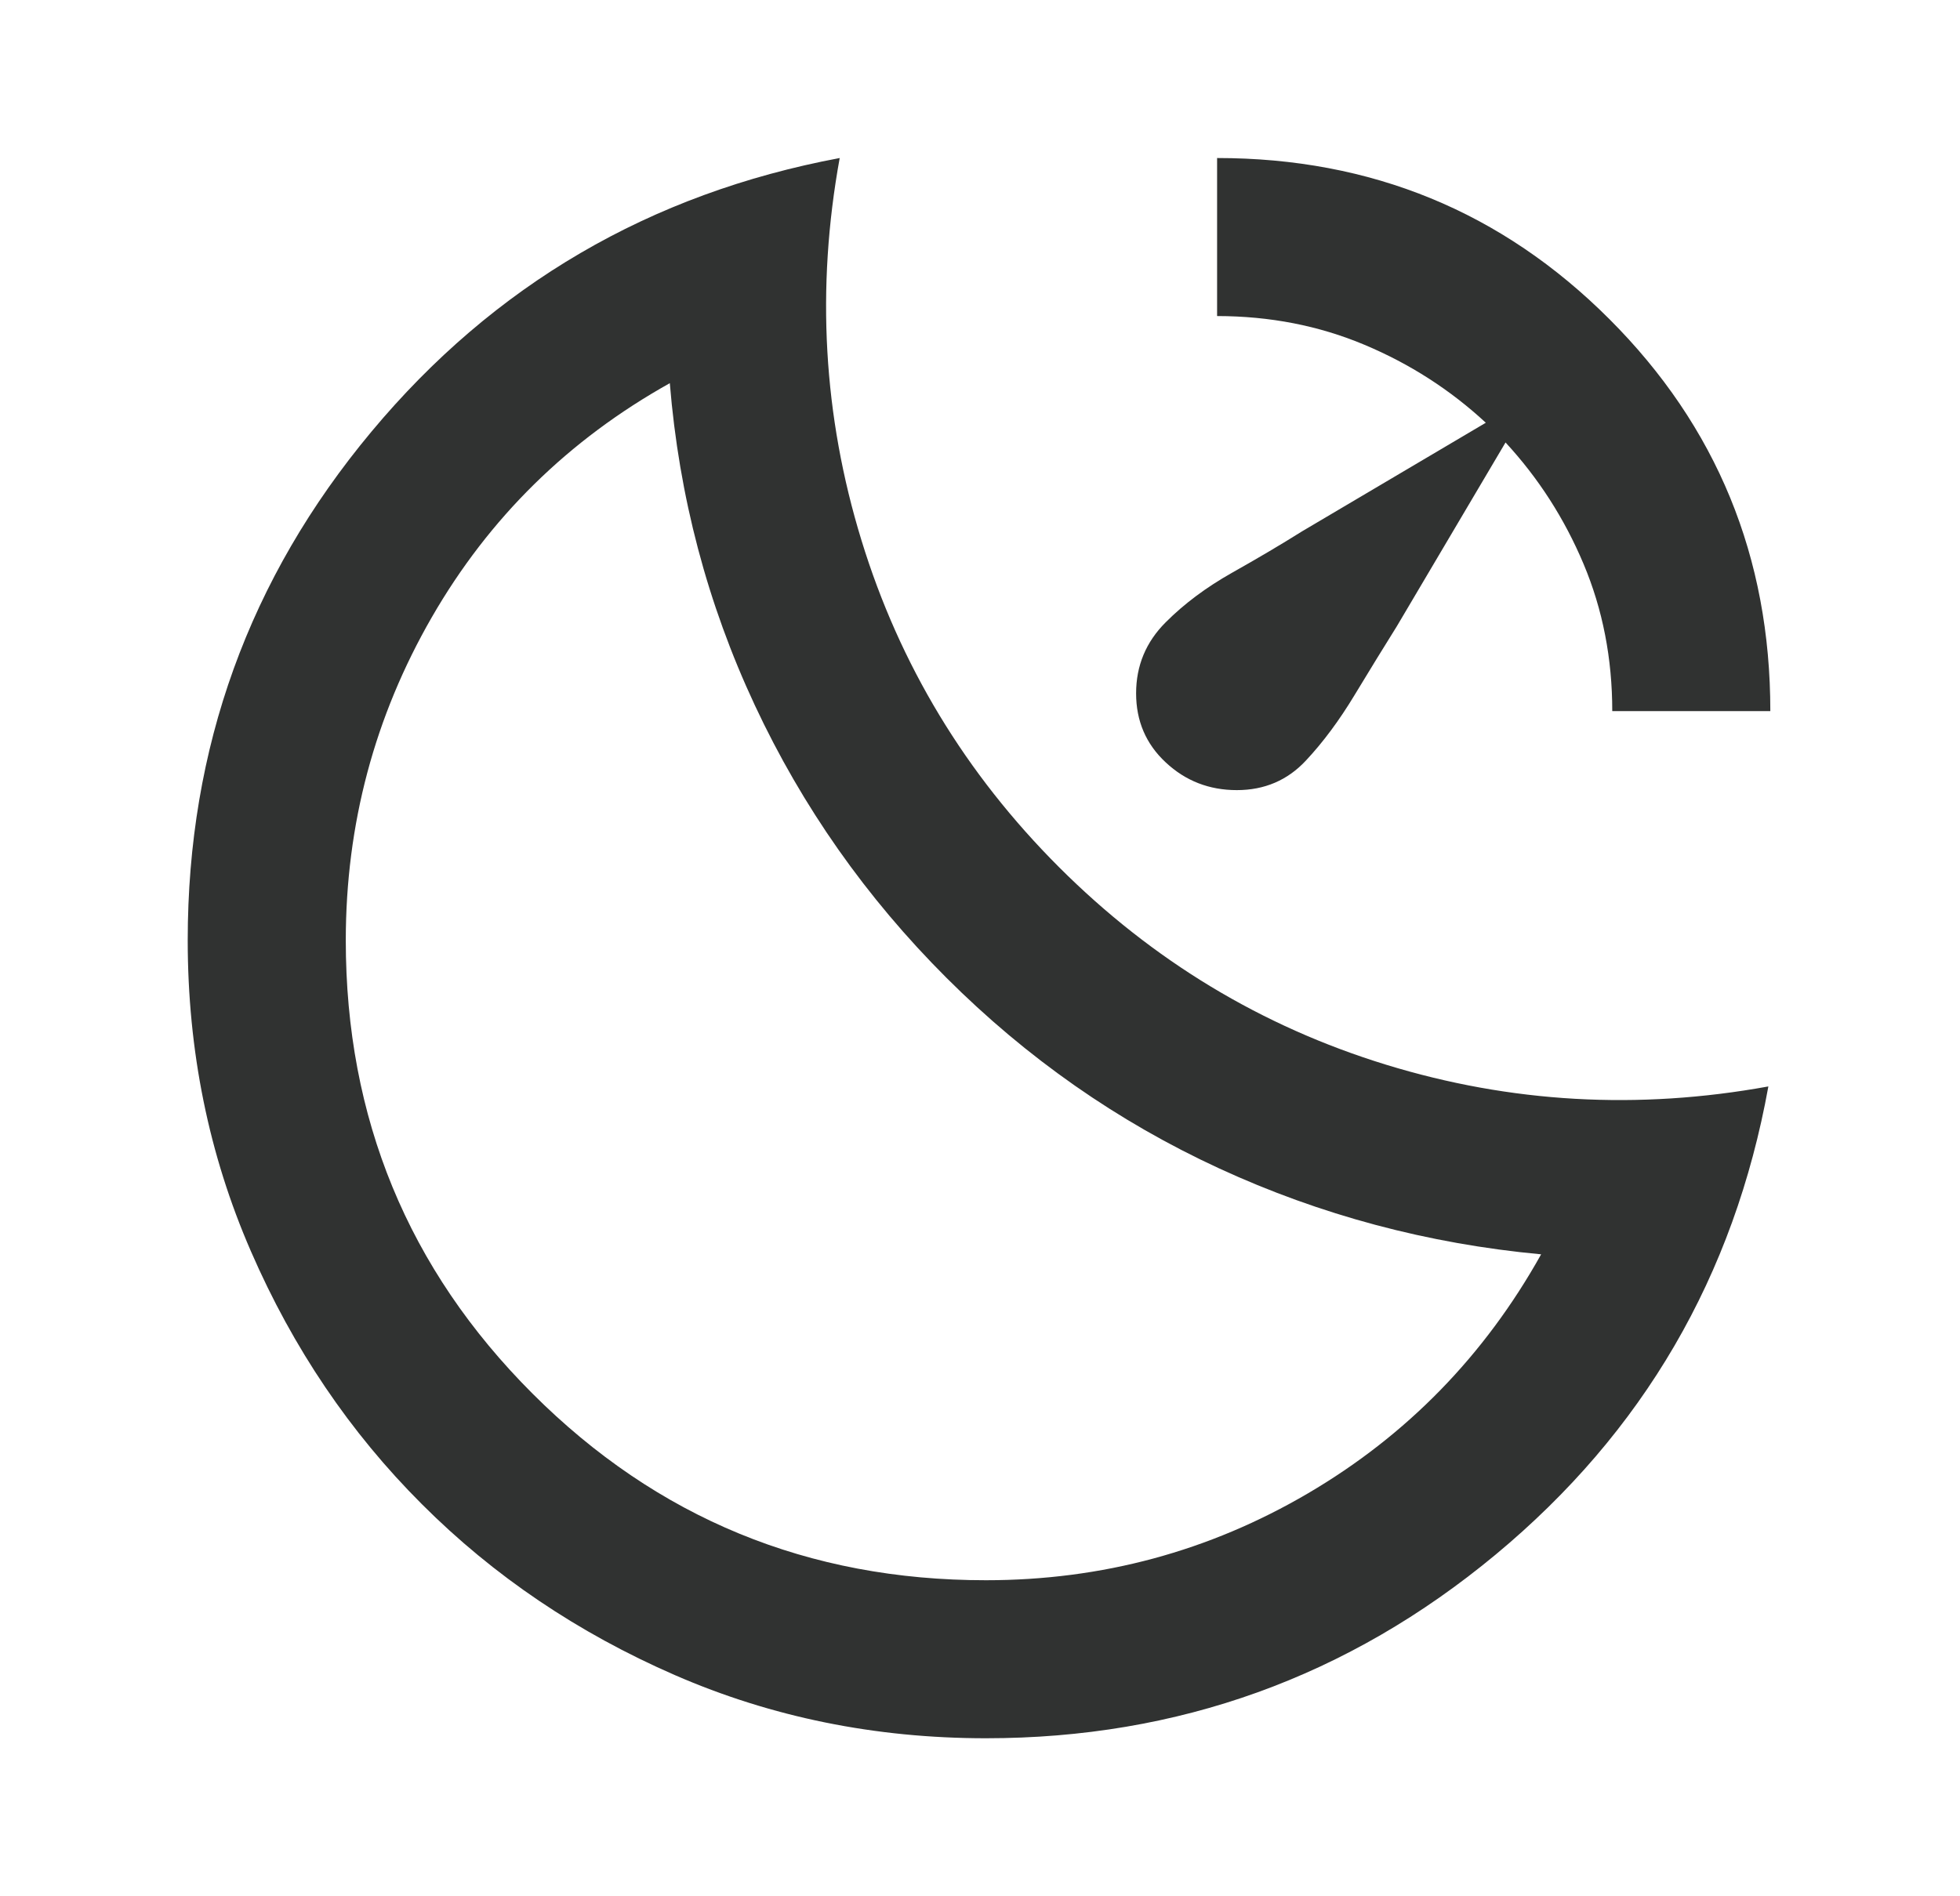 <svg width="31" height="30" viewBox="0 0 31 30" fill="none" xmlns="http://www.w3.org/2000/svg">
<path d="M19.25 2.5C21.688 2.5 23.755 3.349 25.454 5.048C27.152 6.746 28.001 8.813 28 11.25H25.5C25.5 10.417 25.349 9.641 25.046 8.922C24.744 8.204 24.332 7.563 23.812 7L22.094 9.906C21.885 10.24 21.662 10.604 21.422 11C21.183 11.396 20.928 11.74 20.656 12.031C20.365 12.344 20 12.5 19.562 12.5C19.125 12.5 18.75 12.354 18.438 12.062C18.125 11.771 17.969 11.406 17.969 10.969C17.969 10.531 18.125 10.156 18.438 9.844C18.729 9.552 19.078 9.292 19.485 9.062C19.892 8.833 20.261 8.615 20.594 8.406L23.5 6.688C22.938 6.167 22.297 5.755 21.579 5.454C20.86 5.152 20.084 5.001 19.25 5V2.5ZM15.594 27.5C13.844 27.5 12.203 27.167 10.672 26.5C9.142 25.833 7.808 24.933 6.673 23.797C5.537 22.663 4.635 21.329 3.969 19.797C3.302 18.266 2.969 16.625 2.969 14.875C2.969 11.833 3.938 9.151 5.875 6.829C7.812 4.506 10.281 3.063 13.281 2.5C12.906 4.562 13.021 6.578 13.625 8.547C14.229 10.517 15.271 12.24 16.75 13.719C18.229 15.197 19.953 16.239 21.922 16.844C23.892 17.449 25.907 17.563 27.969 17.188C27.427 20.188 25.99 22.656 23.656 24.594C21.323 26.531 18.635 27.5 15.594 27.5ZM15.594 25C17.427 25 19.125 24.542 20.688 23.625C22.25 22.708 23.479 21.448 24.375 19.844C22.583 19.677 20.885 19.224 19.281 18.484C17.677 17.744 16.24 16.739 14.969 15.469C13.698 14.199 12.688 12.761 11.938 11.156C11.188 9.551 10.74 7.853 10.594 6.062C8.99 6.958 7.735 8.193 6.829 9.766C5.923 11.34 5.47 13.043 5.469 14.875C5.469 17.688 6.453 20.078 8.422 22.047C10.392 24.017 12.782 25.001 15.594 25Z" fill="#303231"/>
</svg>
